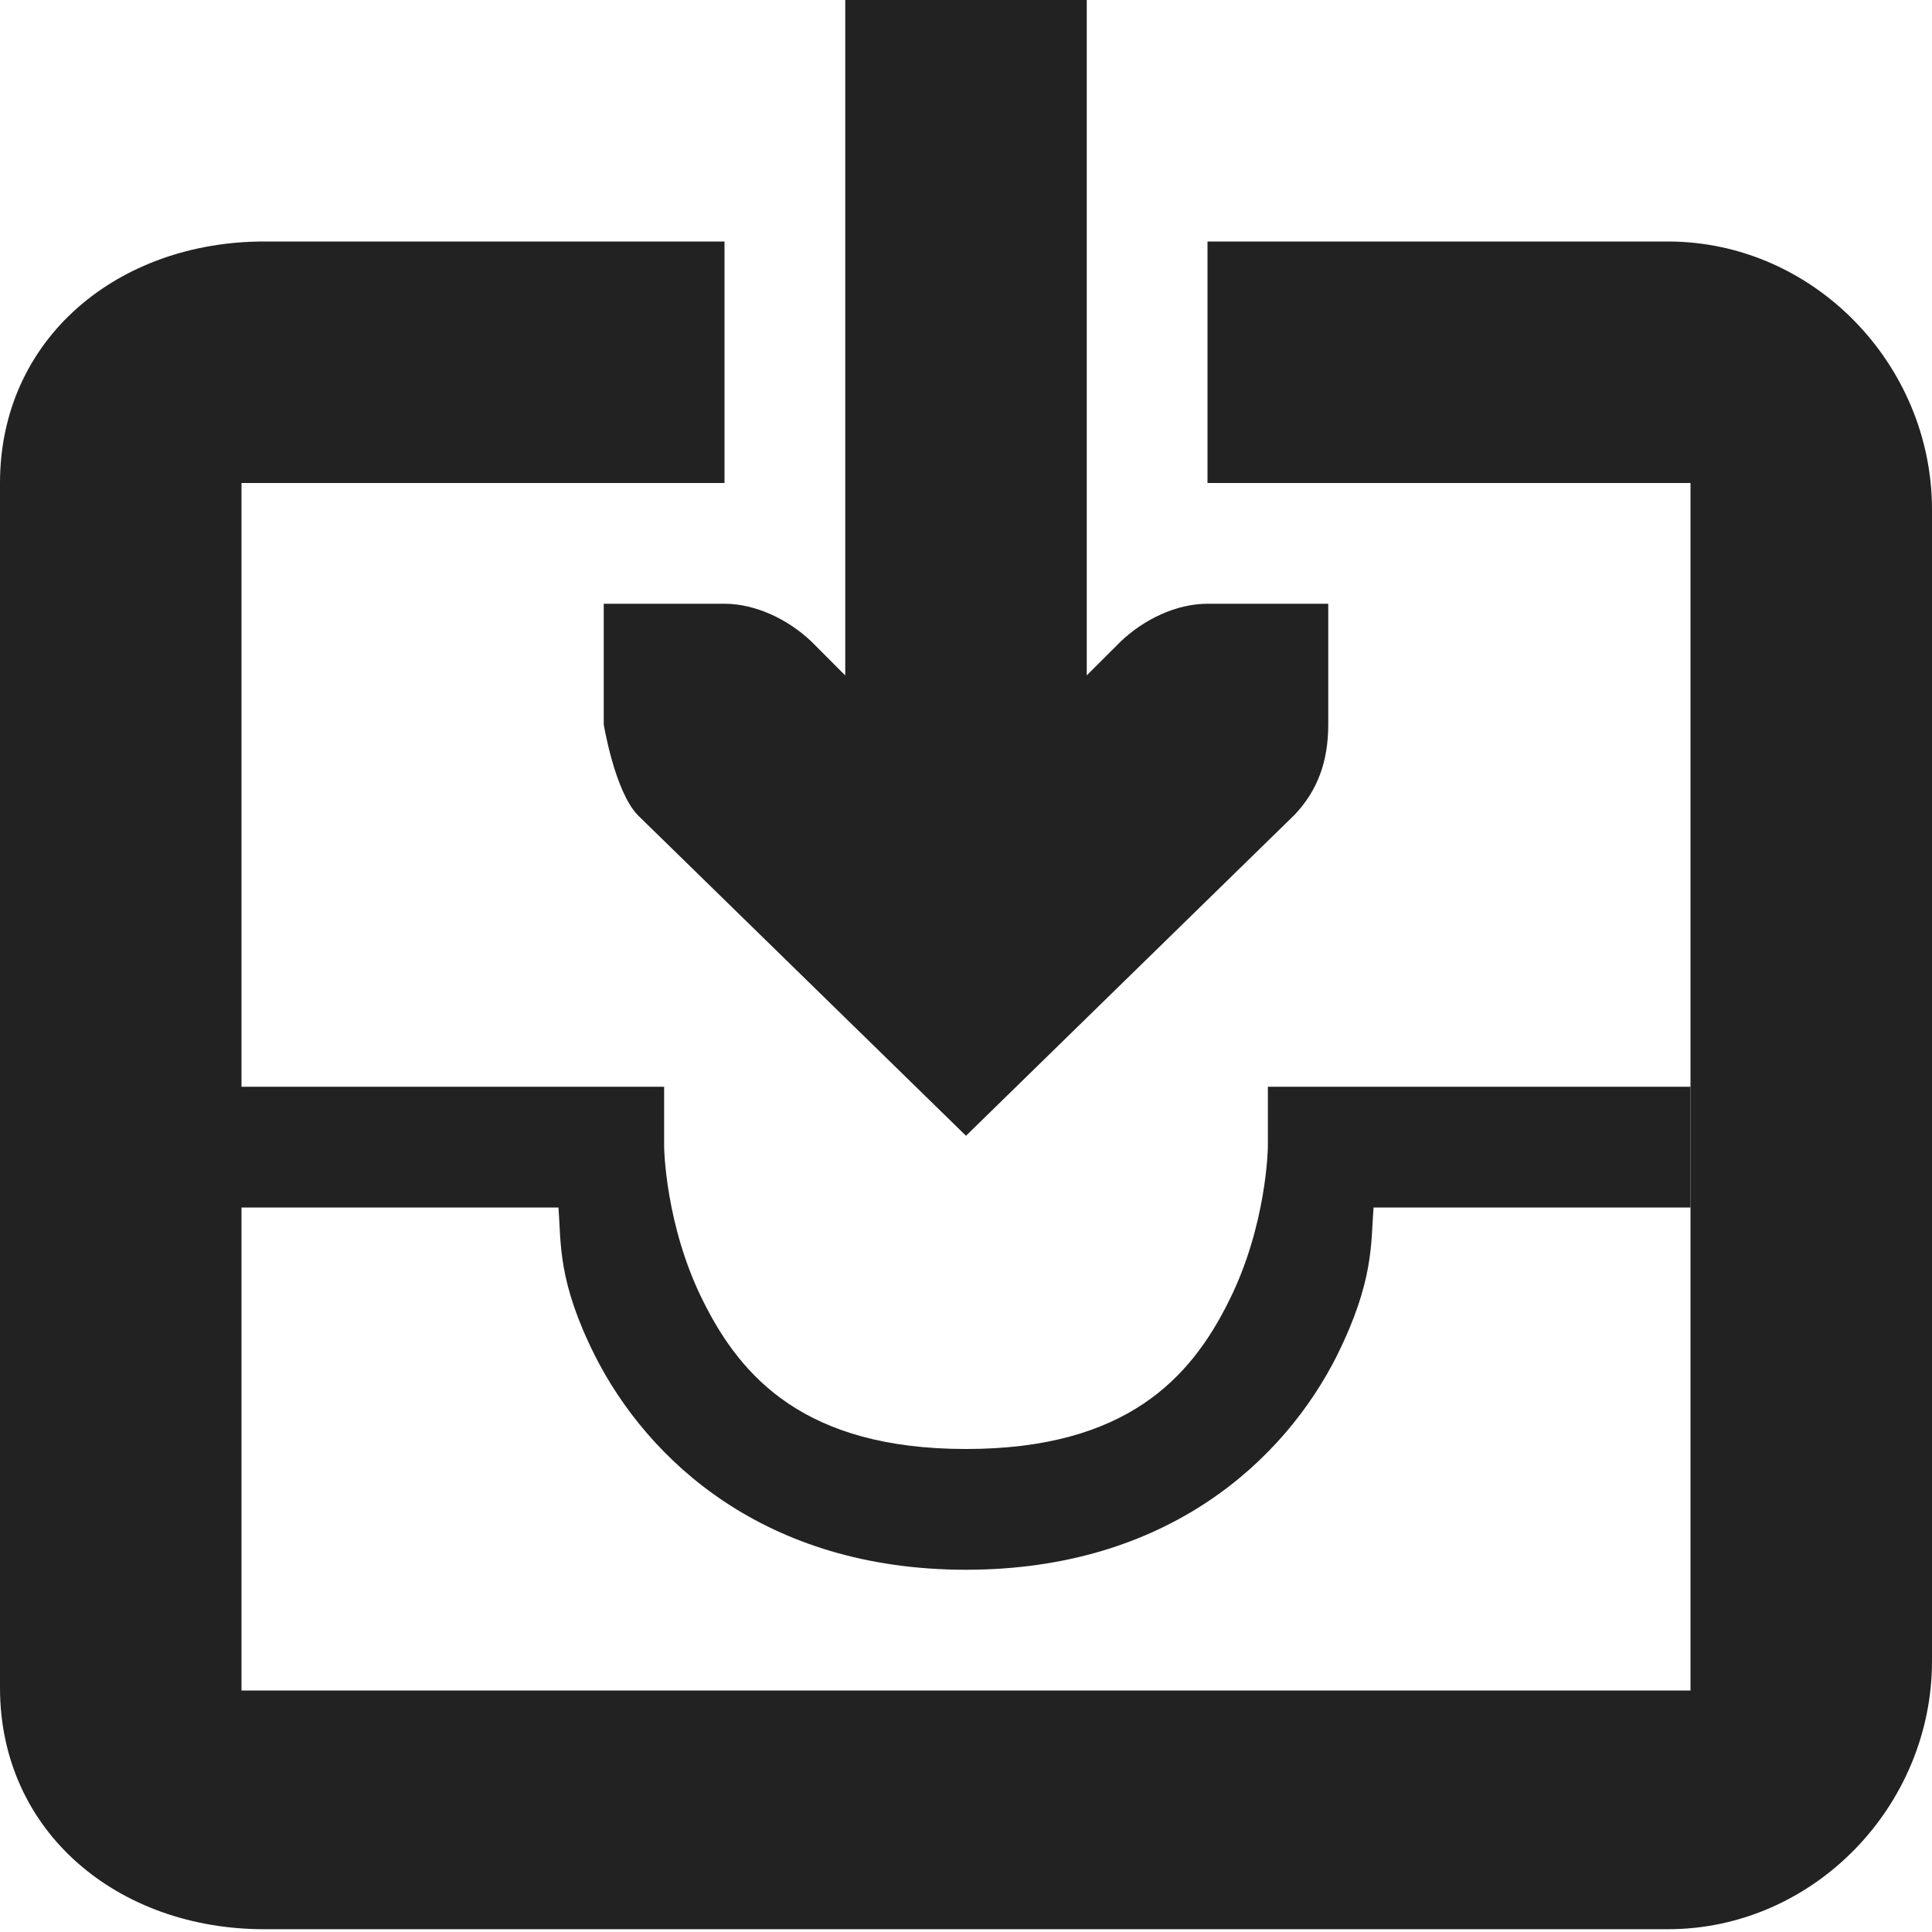 <svg xmlns="http://www.w3.org/2000/svg" width="16" height="16"><g fill="#222"><path d="M2.188 2C.98 2 0 2.8 0 4v9.977c0 1.199.98 2 2.188 2h11.624c1.208 0 2.188-1.02 2.188-2.22V4.22C16 3.019 15.02 2 13.812 2H10v2h4v10H2V4h4V2zm0 0"/><path d="M1 9v1h3.625c.023.3-.008.605.3 1.223C5.364 12.093 6.333 13 8 13s2.637-.906 3.074-1.777c.305-.618.278-.922.301-1.223H14V9h-3.5v.5s-.008.648-.324 1.277C9.863 11.407 9.332 12 8 12s-1.863-.594-2.176-1.223C5.508 10.148 5.5 9.5 5.5 9.5V9zm0 0"/><path d="M11 5h-1c-.258 0-.527.129-.719.313L9 5.593V0H7v5.594l-.281-.282C6.527 5.13 6.258 5 6 5H5v1s.09.55.281.75L8 9.406l2.719-2.656c.191-.2.281-.441.281-.75zm0 0"/></g></svg>